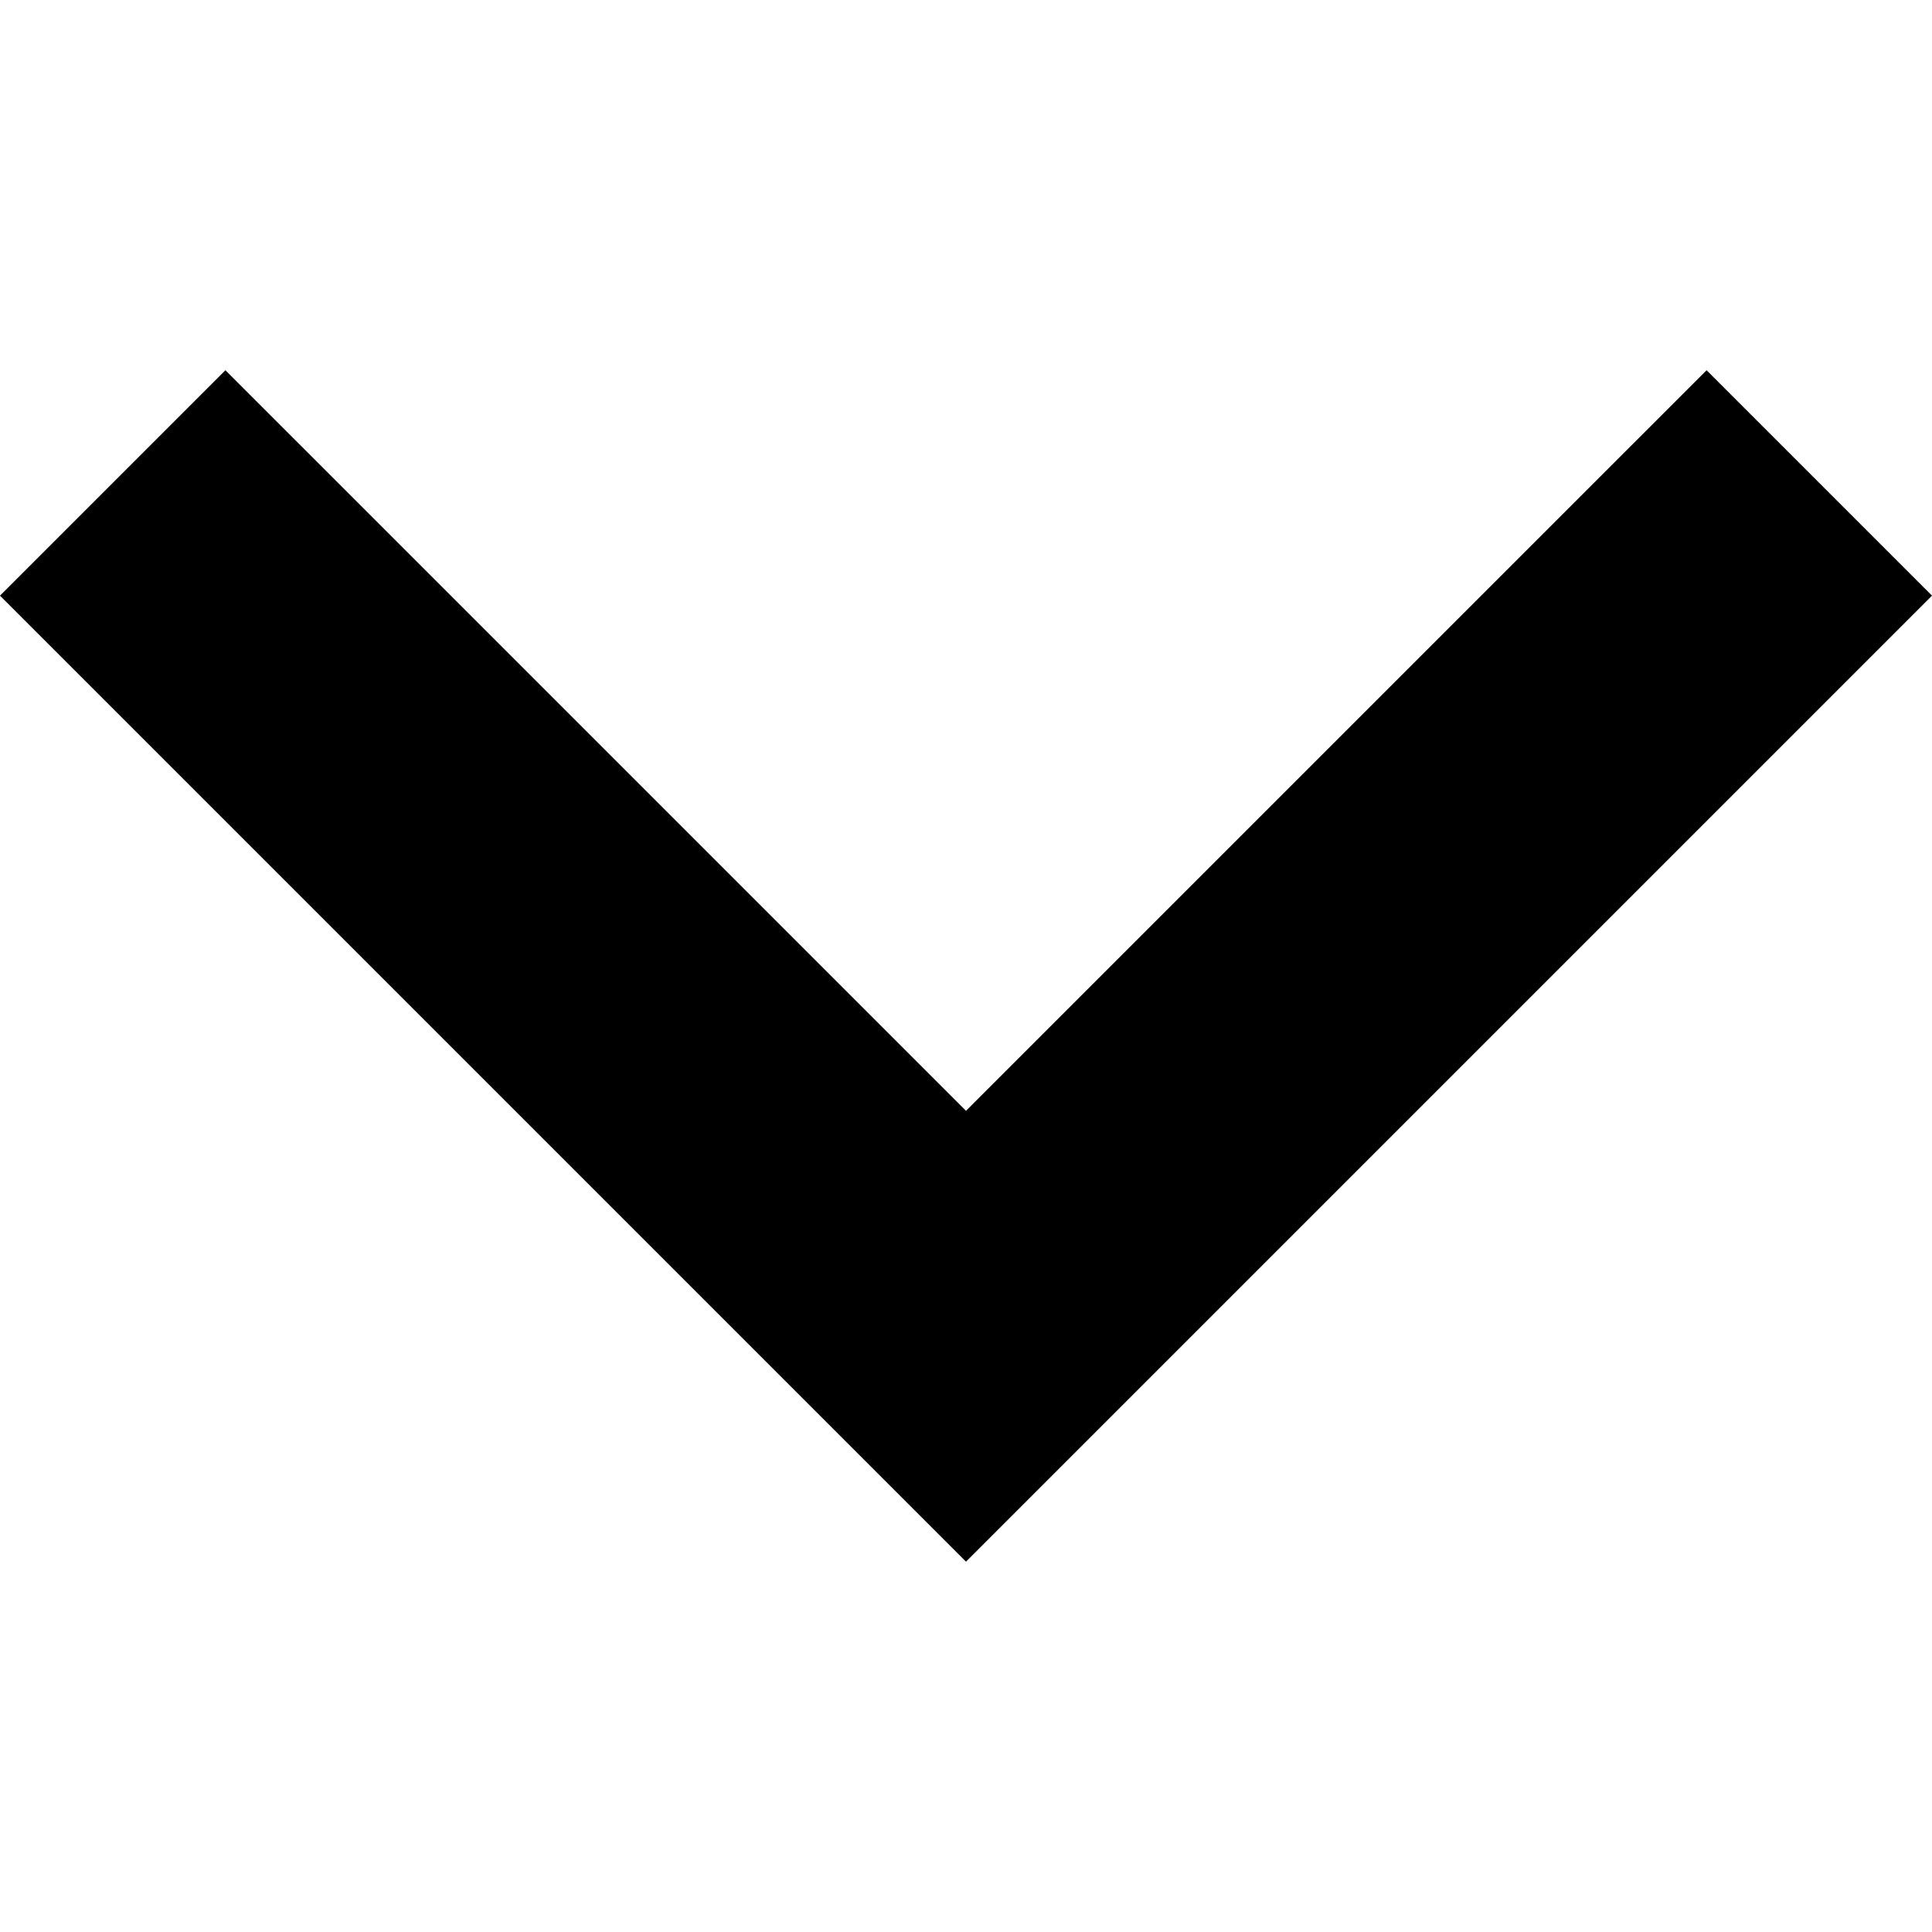 <svg width="25" height="25" viewBox="0 0 25 25" fill="none" xmlns="http://www.w3.org/2000/svg">
<path d="M22.083 4.791L12.5 14.374L2.917 4.791L0 7.708L12.5 20.208L25 7.708L22.083 4.791Z" fill="black"/>
</svg>
